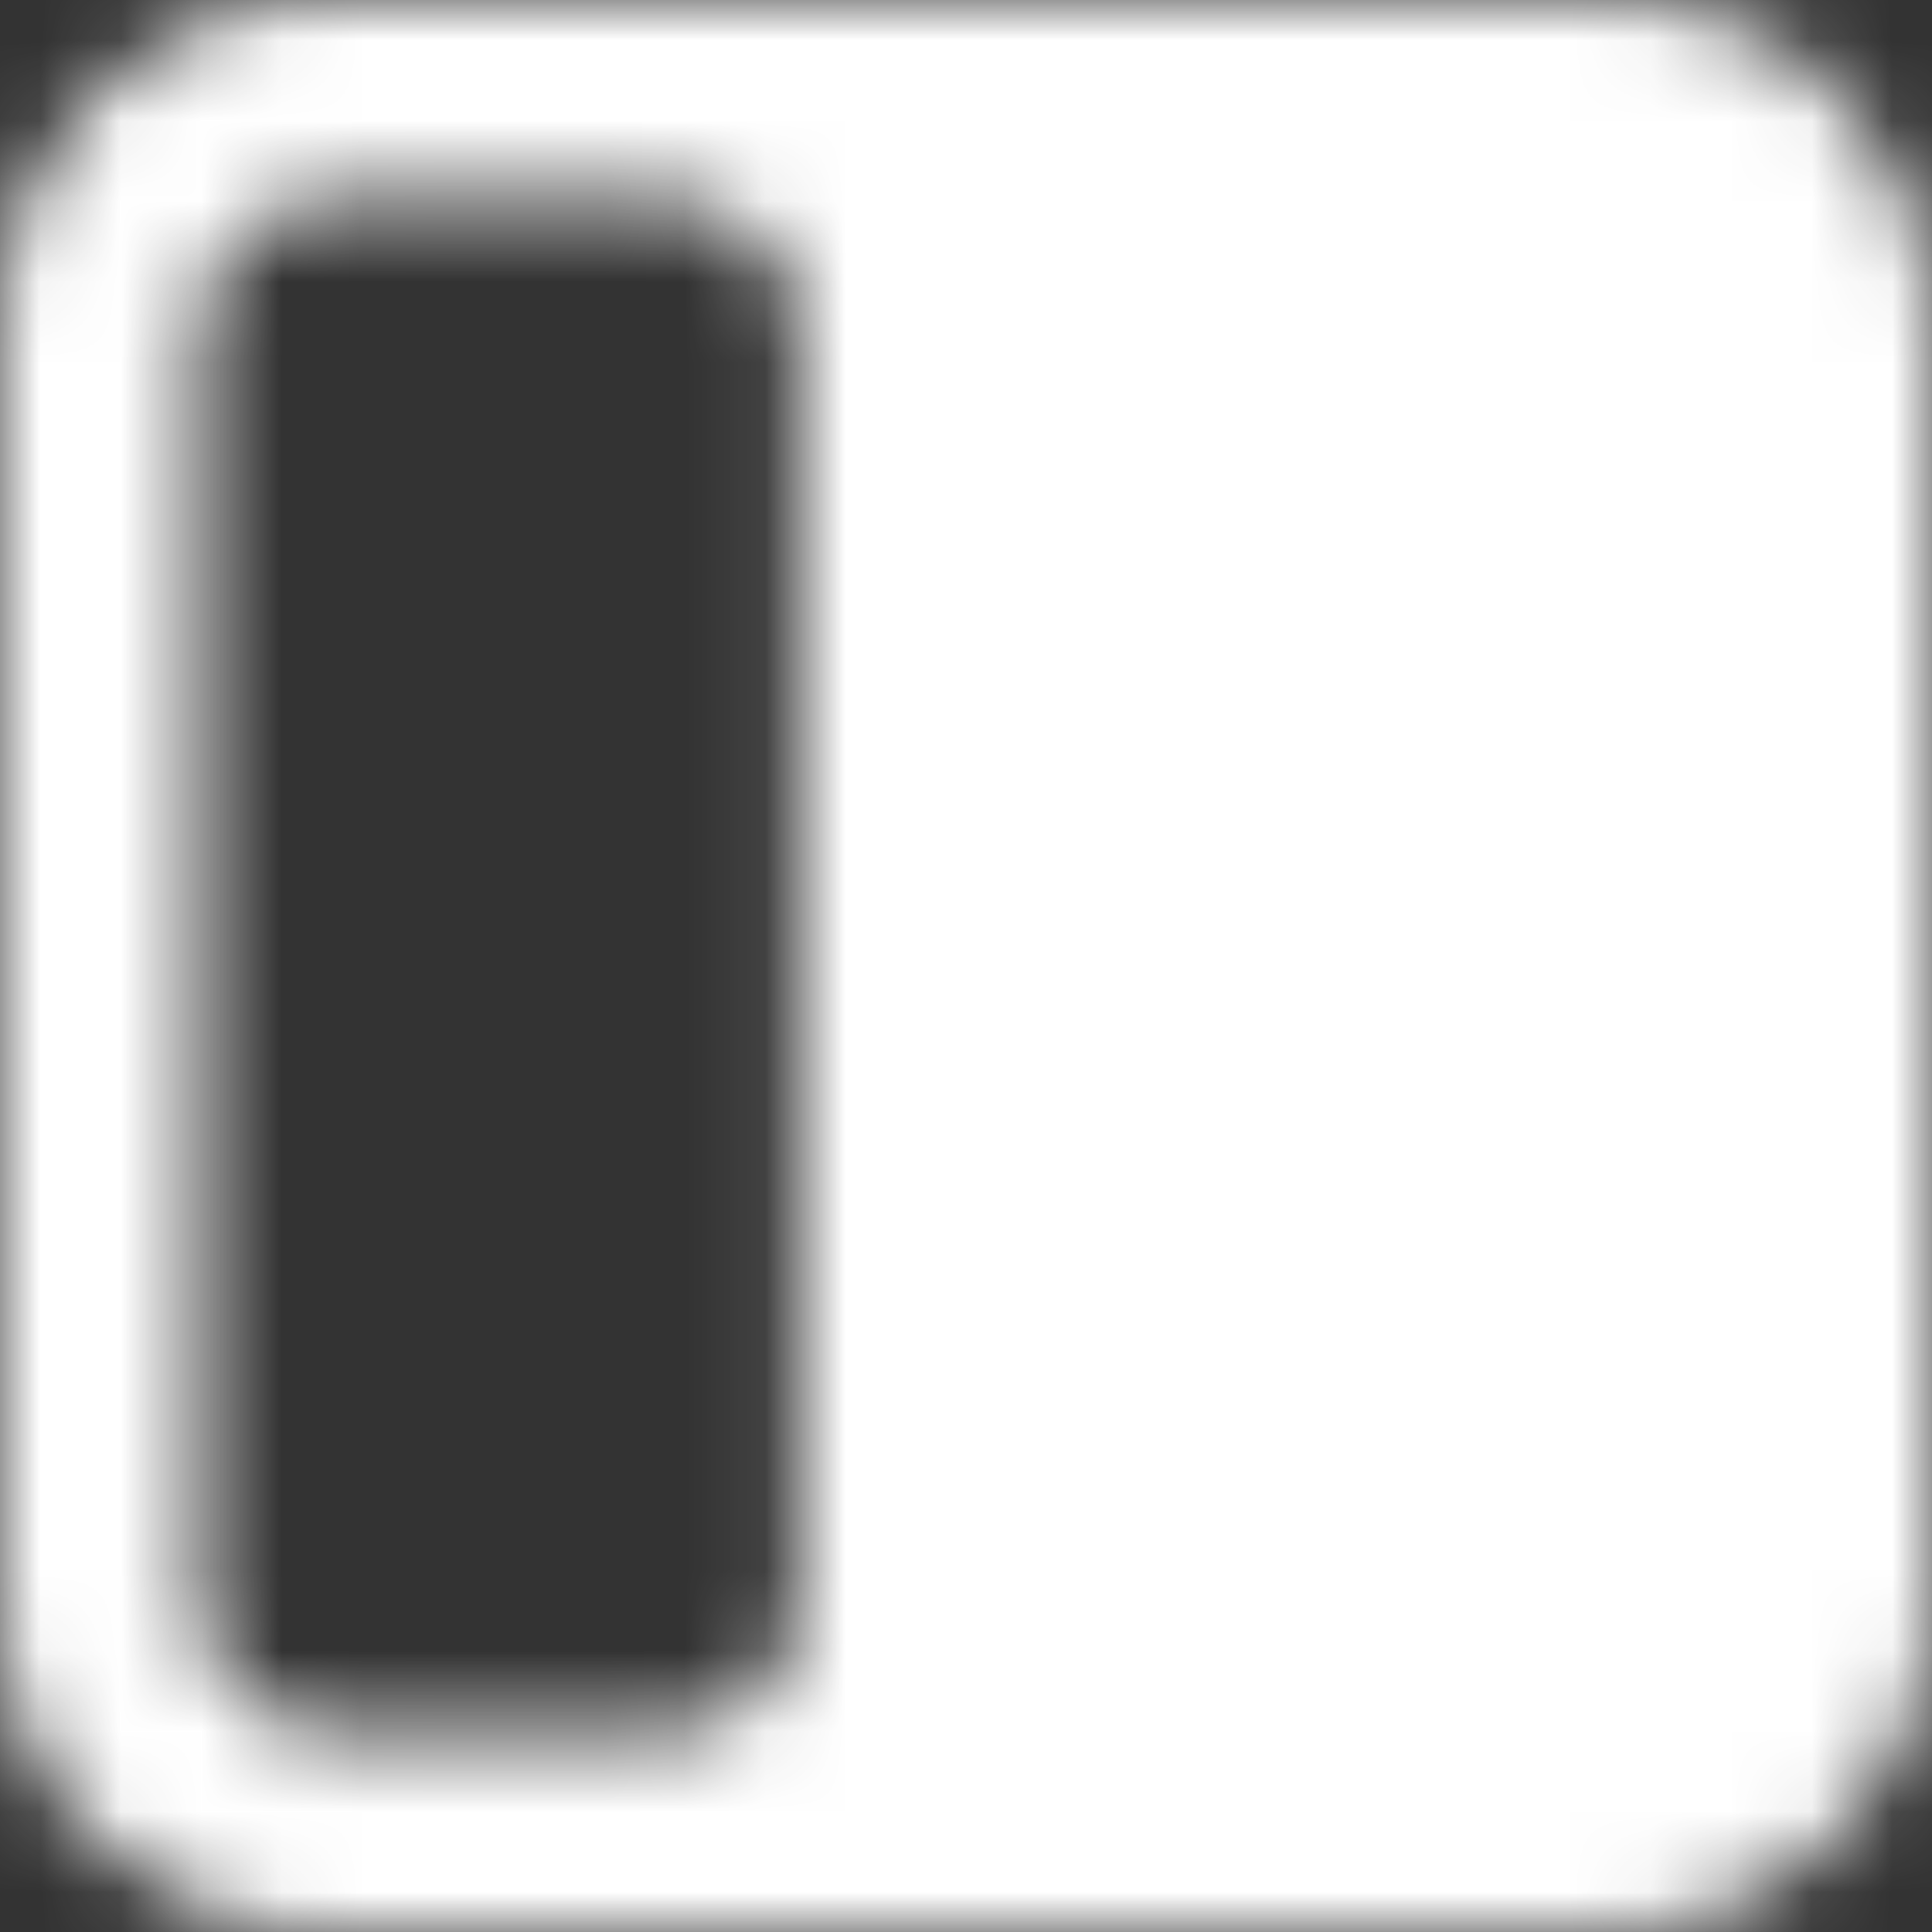 <svg width="24" height="24" viewBox="0 0 24 24" fill="none" xmlns="http://www.w3.org/2000/svg">
<rect x="0" y="0" width="24" height="24" fill="#333333" stroke="none"/>
<mask id="mask0_3842_84284" style="mask-type:alpha" maskUnits="userSpaceOnUse" x="0" y="0" width="24" height="24">
<g clip-path="url(#clip0_3842_84284)">
<path fill-rule="evenodd" clip-rule="evenodd" d="M4 0C1.791 0 0 1.791 0 4V20C0 22.209 1.791 24 4 24H20C22.209 24 24 22.209 24 20V4C24 1.791 22.209 0 20 0H4ZM4.138 2.483C3.224 2.483 2.483 3.224 2.483 4.138V19.862C2.483 20.776 3.224 21.517 4.138 21.517H8.276C9.19 21.517 9.931 20.776 9.931 19.862V4.138C9.931 3.224 9.19 2.483 8.276 2.483H4.138Z" fill="white"/>
</g>
</mask>
<g mask="url(#mask0_3842_84284)">
<rect width="24" height="24" fill="white"/>
</g>
<defs>
<clipPath id="clip0_3842_84284">
<rect width="24" height="24" fill="white"/>
</clipPath>
</defs>
</svg>

